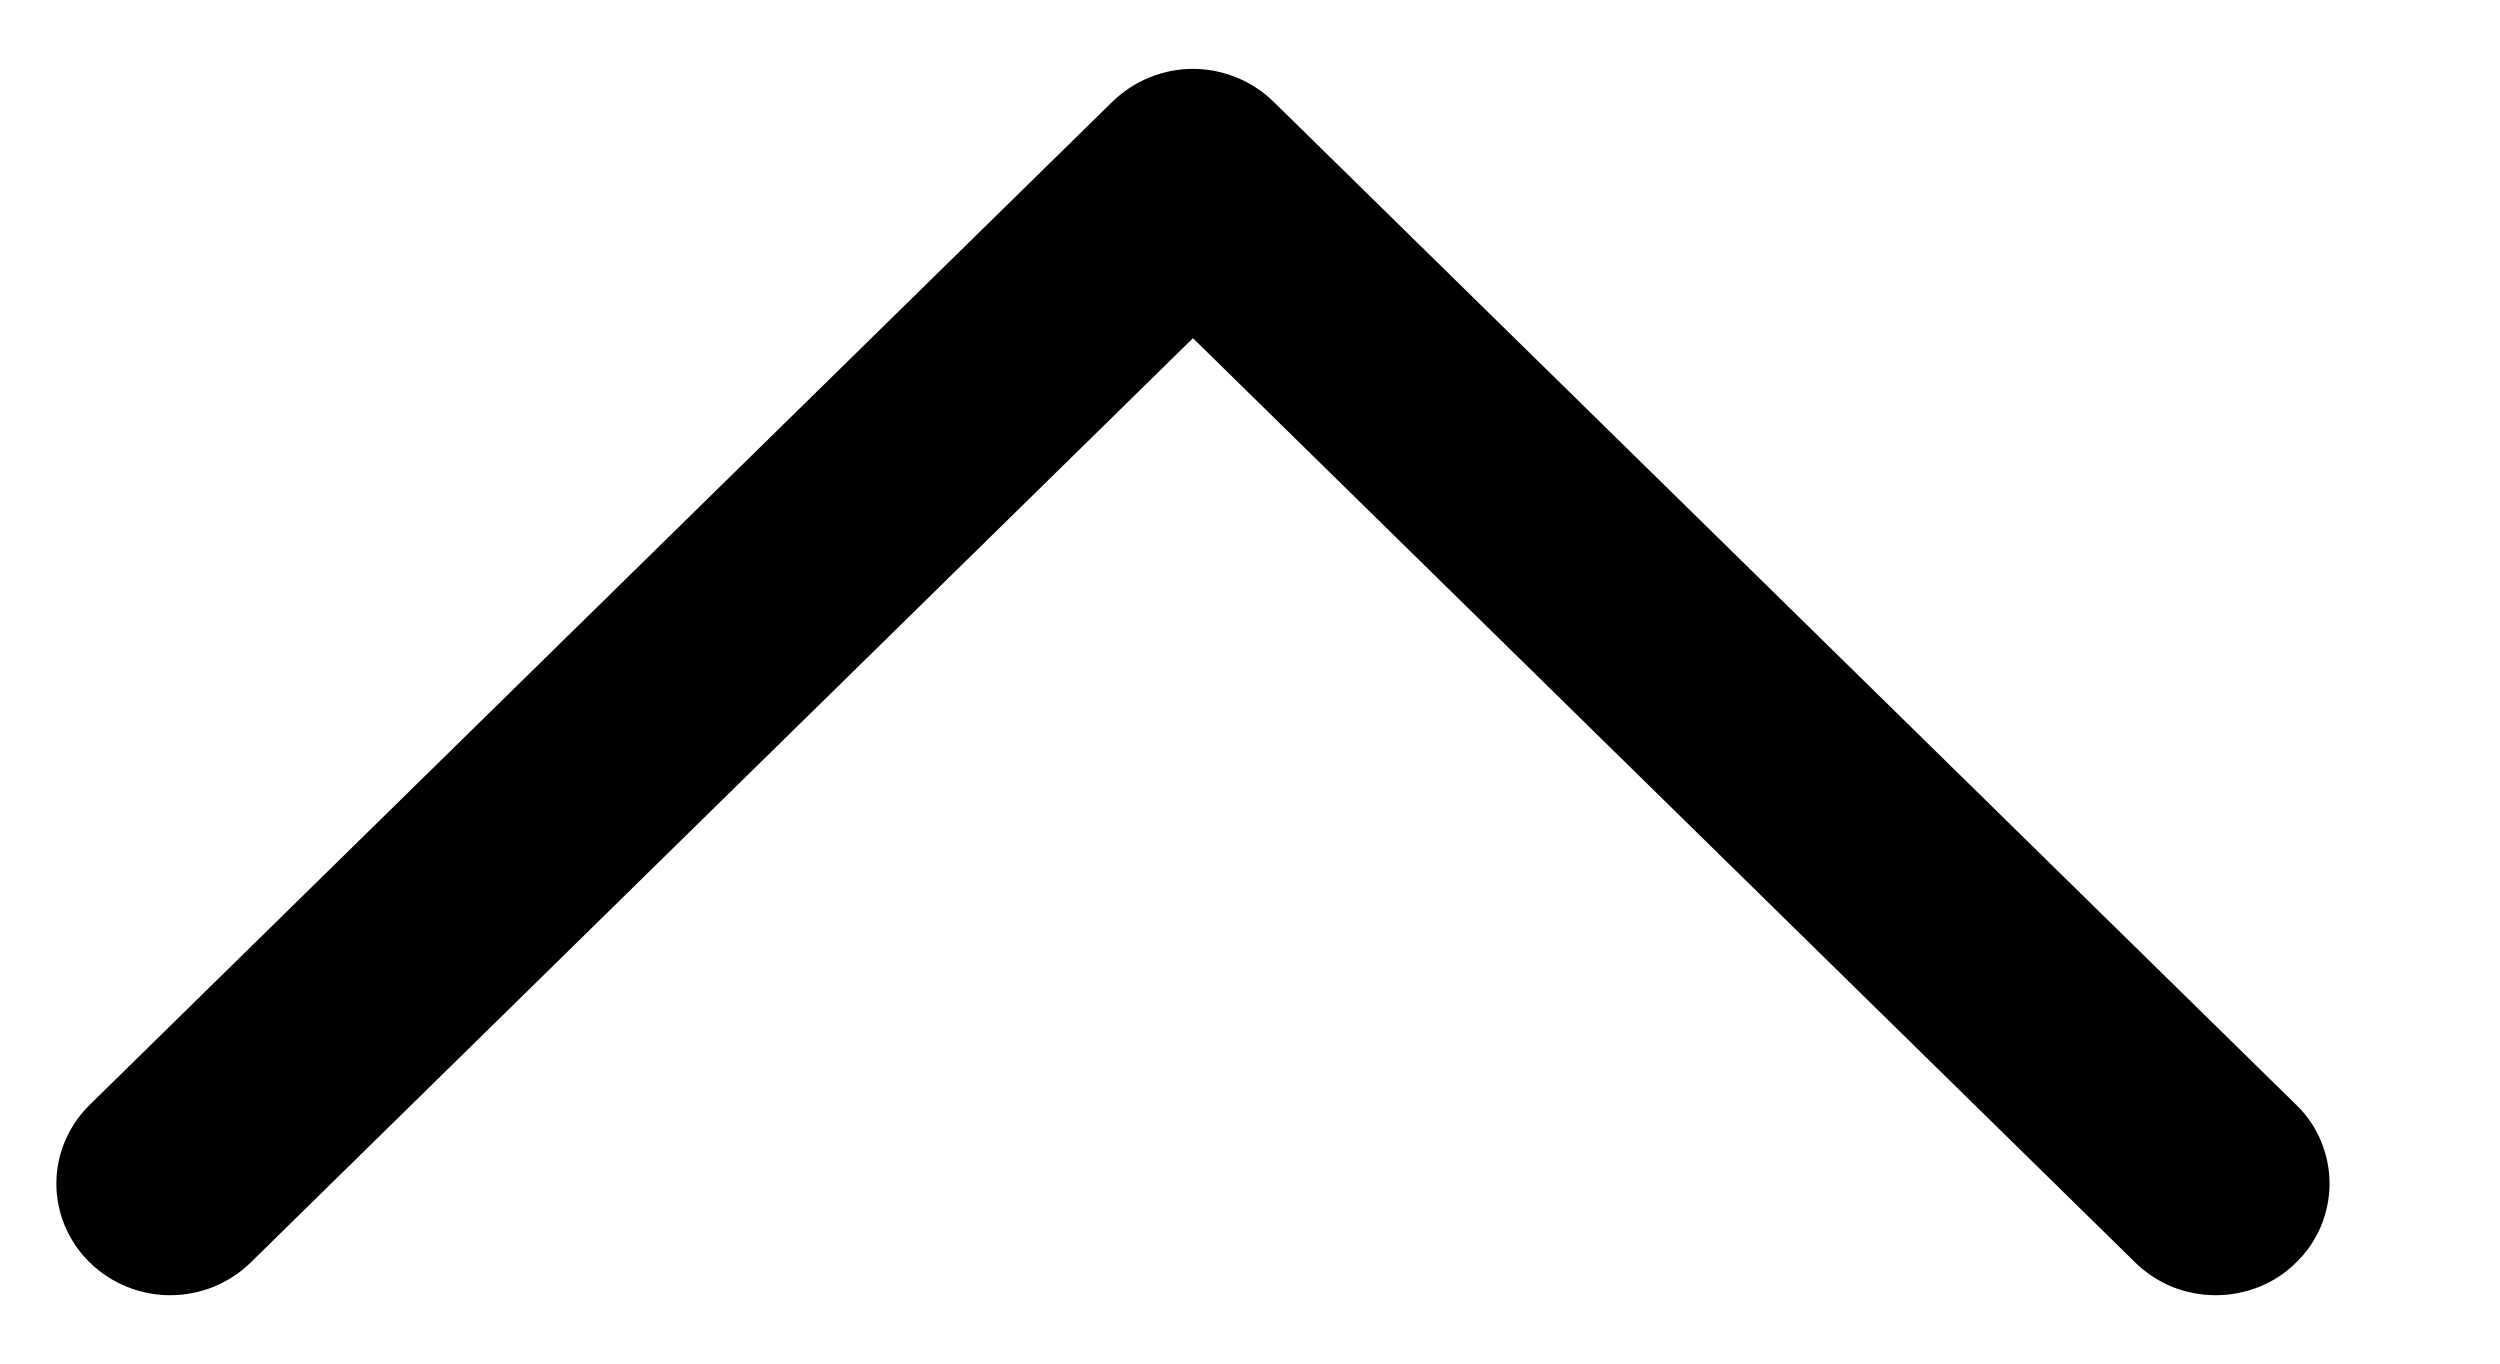 <svg width="11" height="6" viewBox="0 0 11 6" fill="none" xmlns="http://www.w3.org/2000/svg">
<path d="M10.103 5.555C10.057 5.601 10.002 5.637 9.941 5.662C9.88 5.686 9.815 5.699 9.749 5.699C9.683 5.699 9.618 5.686 9.557 5.662C9.497 5.637 9.442 5.601 9.395 5.555L5.249 1.488L1.103 5.555C1.009 5.647 0.882 5.699 0.749 5.699C0.616 5.699 0.489 5.647 0.395 5.555C0.301 5.463 0.248 5.338 0.248 5.208C0.248 5.078 0.301 4.953 0.395 4.861L4.895 0.447C4.942 0.402 4.997 0.365 5.057 0.341C5.118 0.316 5.183 0.303 5.249 0.303C5.315 0.303 5.38 0.316 5.441 0.341C5.501 0.365 5.557 0.402 5.603 0.447L10.103 4.861C10.15 4.906 10.187 4.96 10.212 5.02C10.237 5.08 10.25 5.143 10.25 5.208C10.25 5.272 10.237 5.336 10.212 5.396C10.187 5.455 10.15 5.51 10.103 5.555Z" fill="currentColor"/>
</svg>
